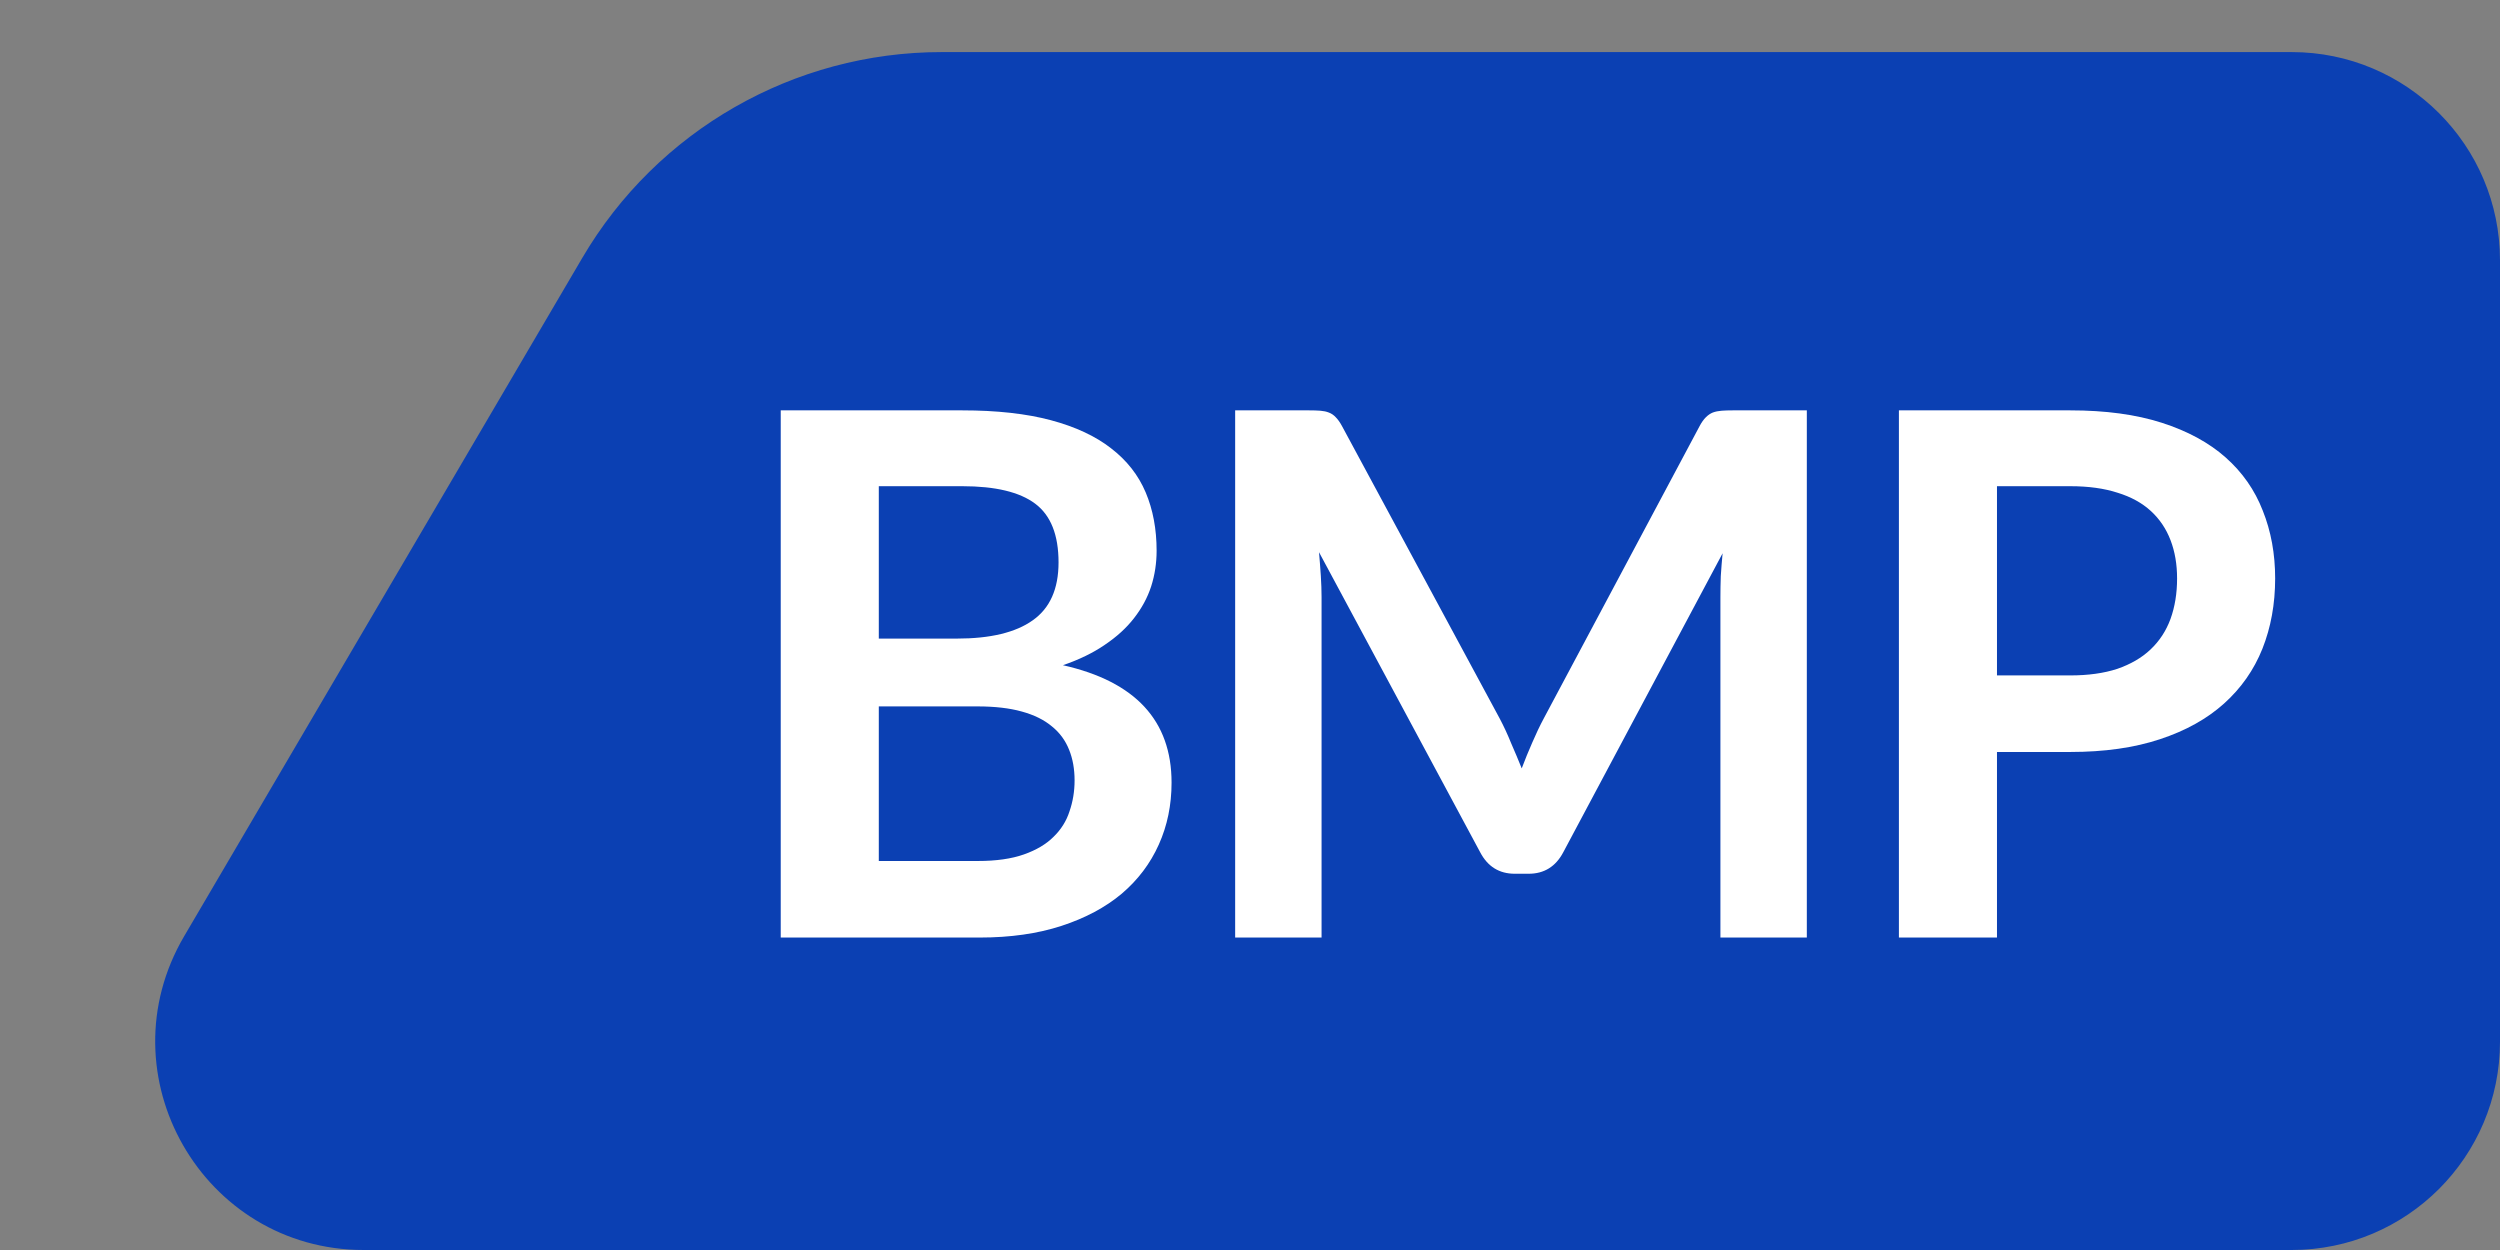 <svg width="48" height="24" viewBox="0 0 48 24" fill="none" xmlns="http://www.w3.org/2000/svg">
<rect x="0" y="0" width="48" height="24" fill="#808080" stroke="none"/>
<path d="M6.986 24C3.894 24 1.971 20.642 3.536 17.975L11.181 4.95C12.617 2.503 15.243 1 18.08 1H44C46.209 1 48 2.791 48 5V20C48 22.209 46.209 24 44 24H6.986Z" fill="#0B40B3"/>
<path d="M14.99 18.001V7.879H18.476C19.139 7.879 19.706 7.942 20.177 8.068C20.648 8.194 21.034 8.374 21.332 8.607C21.636 8.84 21.857 9.123 21.997 9.454C22.137 9.785 22.207 10.159 22.207 10.574C22.207 10.812 22.172 11.041 22.102 11.26C22.032 11.475 21.922 11.678 21.773 11.869C21.628 12.056 21.442 12.226 21.213 12.38C20.989 12.534 20.721 12.665 20.408 12.772C21.799 13.085 22.494 13.836 22.494 15.026C22.494 15.455 22.413 15.852 22.249 16.216C22.086 16.58 21.848 16.895 21.535 17.161C21.223 17.422 20.837 17.628 20.38 17.777C19.923 17.926 19.4 18.001 18.812 18.001H14.99ZM16.873 13.563V16.531H18.777C19.127 16.531 19.421 16.489 19.659 16.405C19.897 16.321 20.086 16.209 20.226 16.069C20.371 15.929 20.474 15.766 20.534 15.579C20.599 15.392 20.632 15.194 20.632 14.984C20.632 14.765 20.597 14.569 20.527 14.396C20.457 14.219 20.348 14.069 20.198 13.948C20.049 13.822 19.855 13.726 19.617 13.661C19.384 13.596 19.102 13.563 18.77 13.563H16.873ZM16.873 12.261H18.371C19.015 12.261 19.5 12.144 19.827 11.911C20.159 11.678 20.324 11.307 20.324 10.798C20.324 10.271 20.175 9.895 19.876 9.671C19.578 9.447 19.111 9.335 18.476 9.335H16.873V12.261Z" fill="white"/>
<path d="M28.797 13.801C28.876 13.95 28.948 14.107 29.014 14.27C29.084 14.429 29.151 14.59 29.217 14.753C29.282 14.58 29.35 14.415 29.42 14.256C29.49 14.093 29.564 13.936 29.644 13.787L32.633 8.18C32.67 8.11 32.71 8.054 32.752 8.012C32.794 7.97 32.838 7.94 32.885 7.921C32.936 7.902 32.992 7.891 33.053 7.886C33.113 7.881 33.186 7.879 33.27 7.879H34.691V18.001H33.032V11.463C33.032 11.342 33.034 11.209 33.039 11.064C33.048 10.919 33.06 10.772 33.074 10.623L30.015 16.363C29.87 16.638 29.648 16.776 29.35 16.776H29.084C28.785 16.776 28.563 16.638 28.419 16.363L25.325 10.602C25.339 10.756 25.35 10.908 25.36 11.057C25.369 11.202 25.374 11.337 25.374 11.463V18.001H23.715V7.879H25.136C25.22 7.879 25.292 7.881 25.353 7.886C25.413 7.891 25.467 7.902 25.514 7.921C25.565 7.94 25.609 7.97 25.647 8.012C25.689 8.054 25.728 8.11 25.766 8.18L28.797 13.801Z" fill="white"/>
<path d="M38.342 14.438V18.001H36.459V7.879H39.749C40.426 7.879 41.011 7.958 41.506 8.117C42.001 8.276 42.409 8.497 42.731 8.782C43.053 9.067 43.291 9.407 43.445 9.804C43.604 10.201 43.683 10.635 43.683 11.106C43.683 11.596 43.601 12.046 43.438 12.457C43.275 12.863 43.03 13.213 42.703 13.507C42.376 13.801 41.966 14.03 41.471 14.193C40.981 14.356 40.407 14.438 39.749 14.438H38.342ZM38.342 12.968H39.749C40.094 12.968 40.395 12.926 40.652 12.842C40.909 12.753 41.121 12.63 41.289 12.471C41.462 12.308 41.59 12.112 41.674 11.883C41.758 11.65 41.8 11.391 41.8 11.106C41.8 10.835 41.758 10.59 41.674 10.371C41.59 10.152 41.464 9.965 41.296 9.811C41.128 9.657 40.916 9.54 40.659 9.461C40.402 9.377 40.099 9.335 39.749 9.335H38.342V12.968Z" fill="white"/>
</svg>
